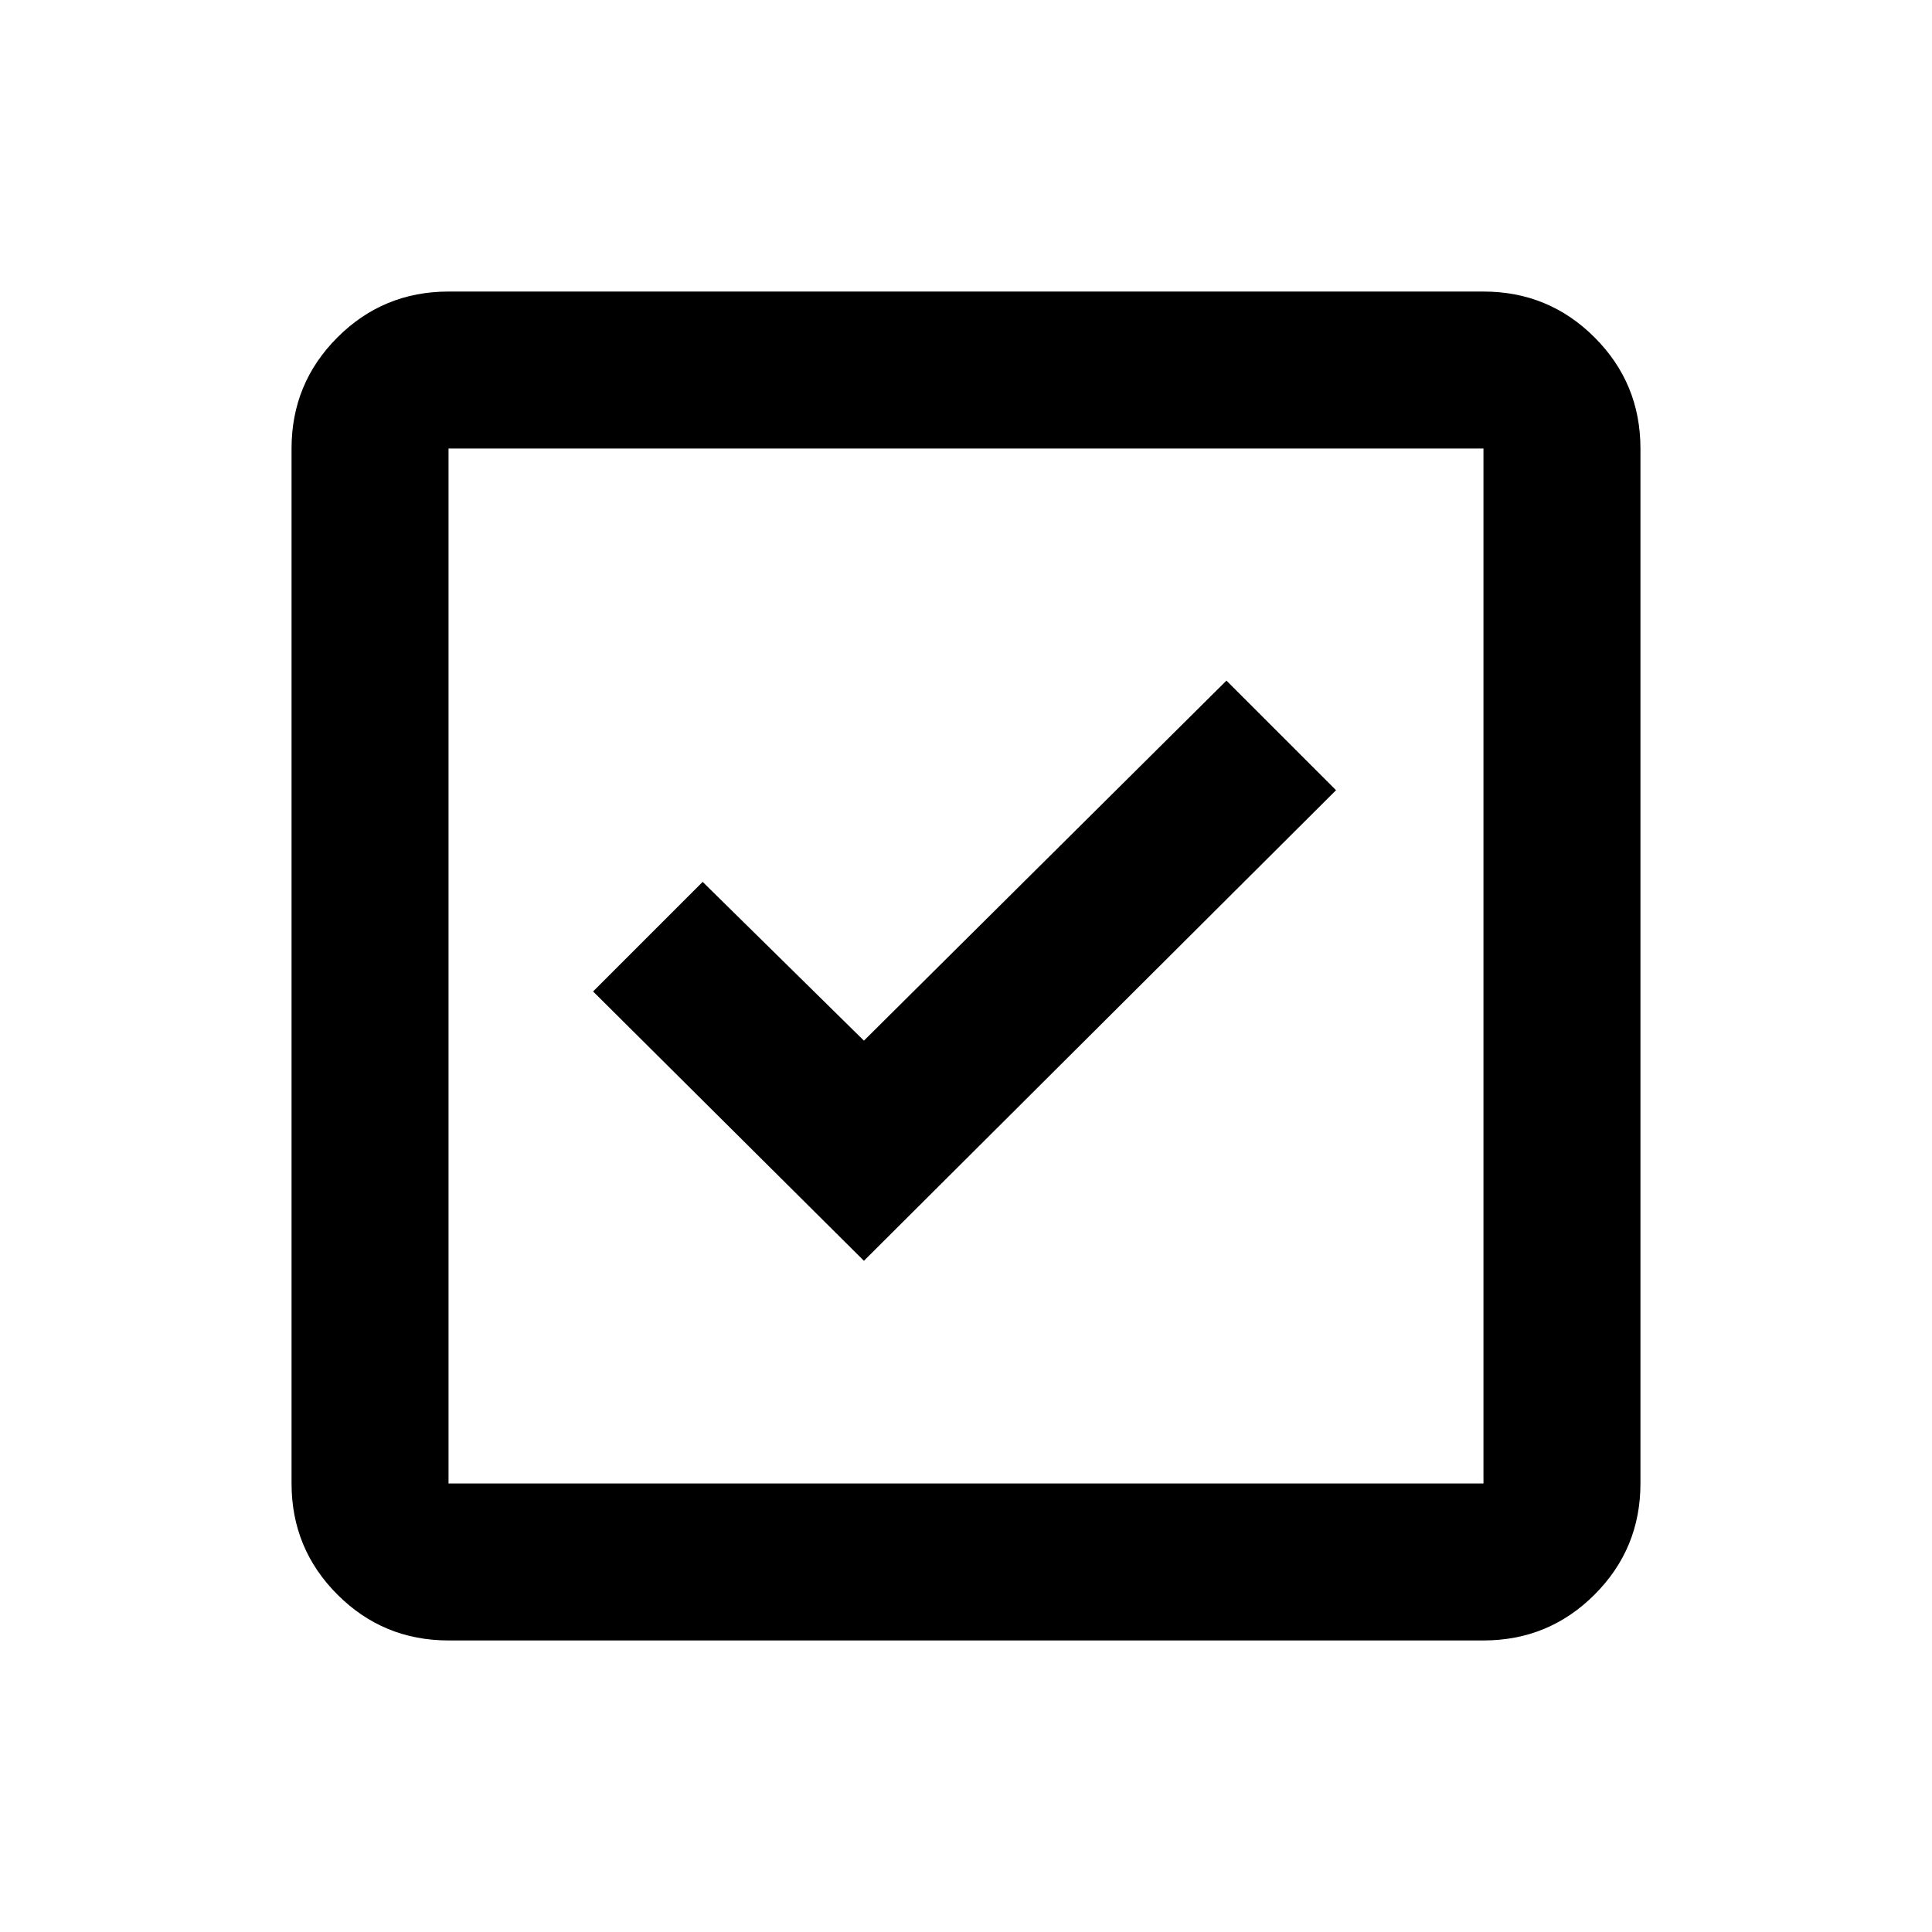 <svg xmlns="http://www.w3.org/2000/svg" height="20" viewBox="0 -960 960 960" width="20"><path d="m429.28-333.52 234.59-233.83-54.46-54.45-180.13 178.89-80.13-78.89-54.45 54.45 134.58 133.83ZM222.87-144.87q-32.42 0-55.21-22.79t-22.79-55.21v-514.26q0-32.42 22.79-55.21t55.21-22.79h514.26q32.42 0 55.21 22.79t22.79 55.21v514.26q0 32.42-22.79 55.21t-55.21 22.79H222.87Zm0-78h514.26v-514.26H222.87v514.26Zm0-514.26v514.26-514.26Z"/></svg>